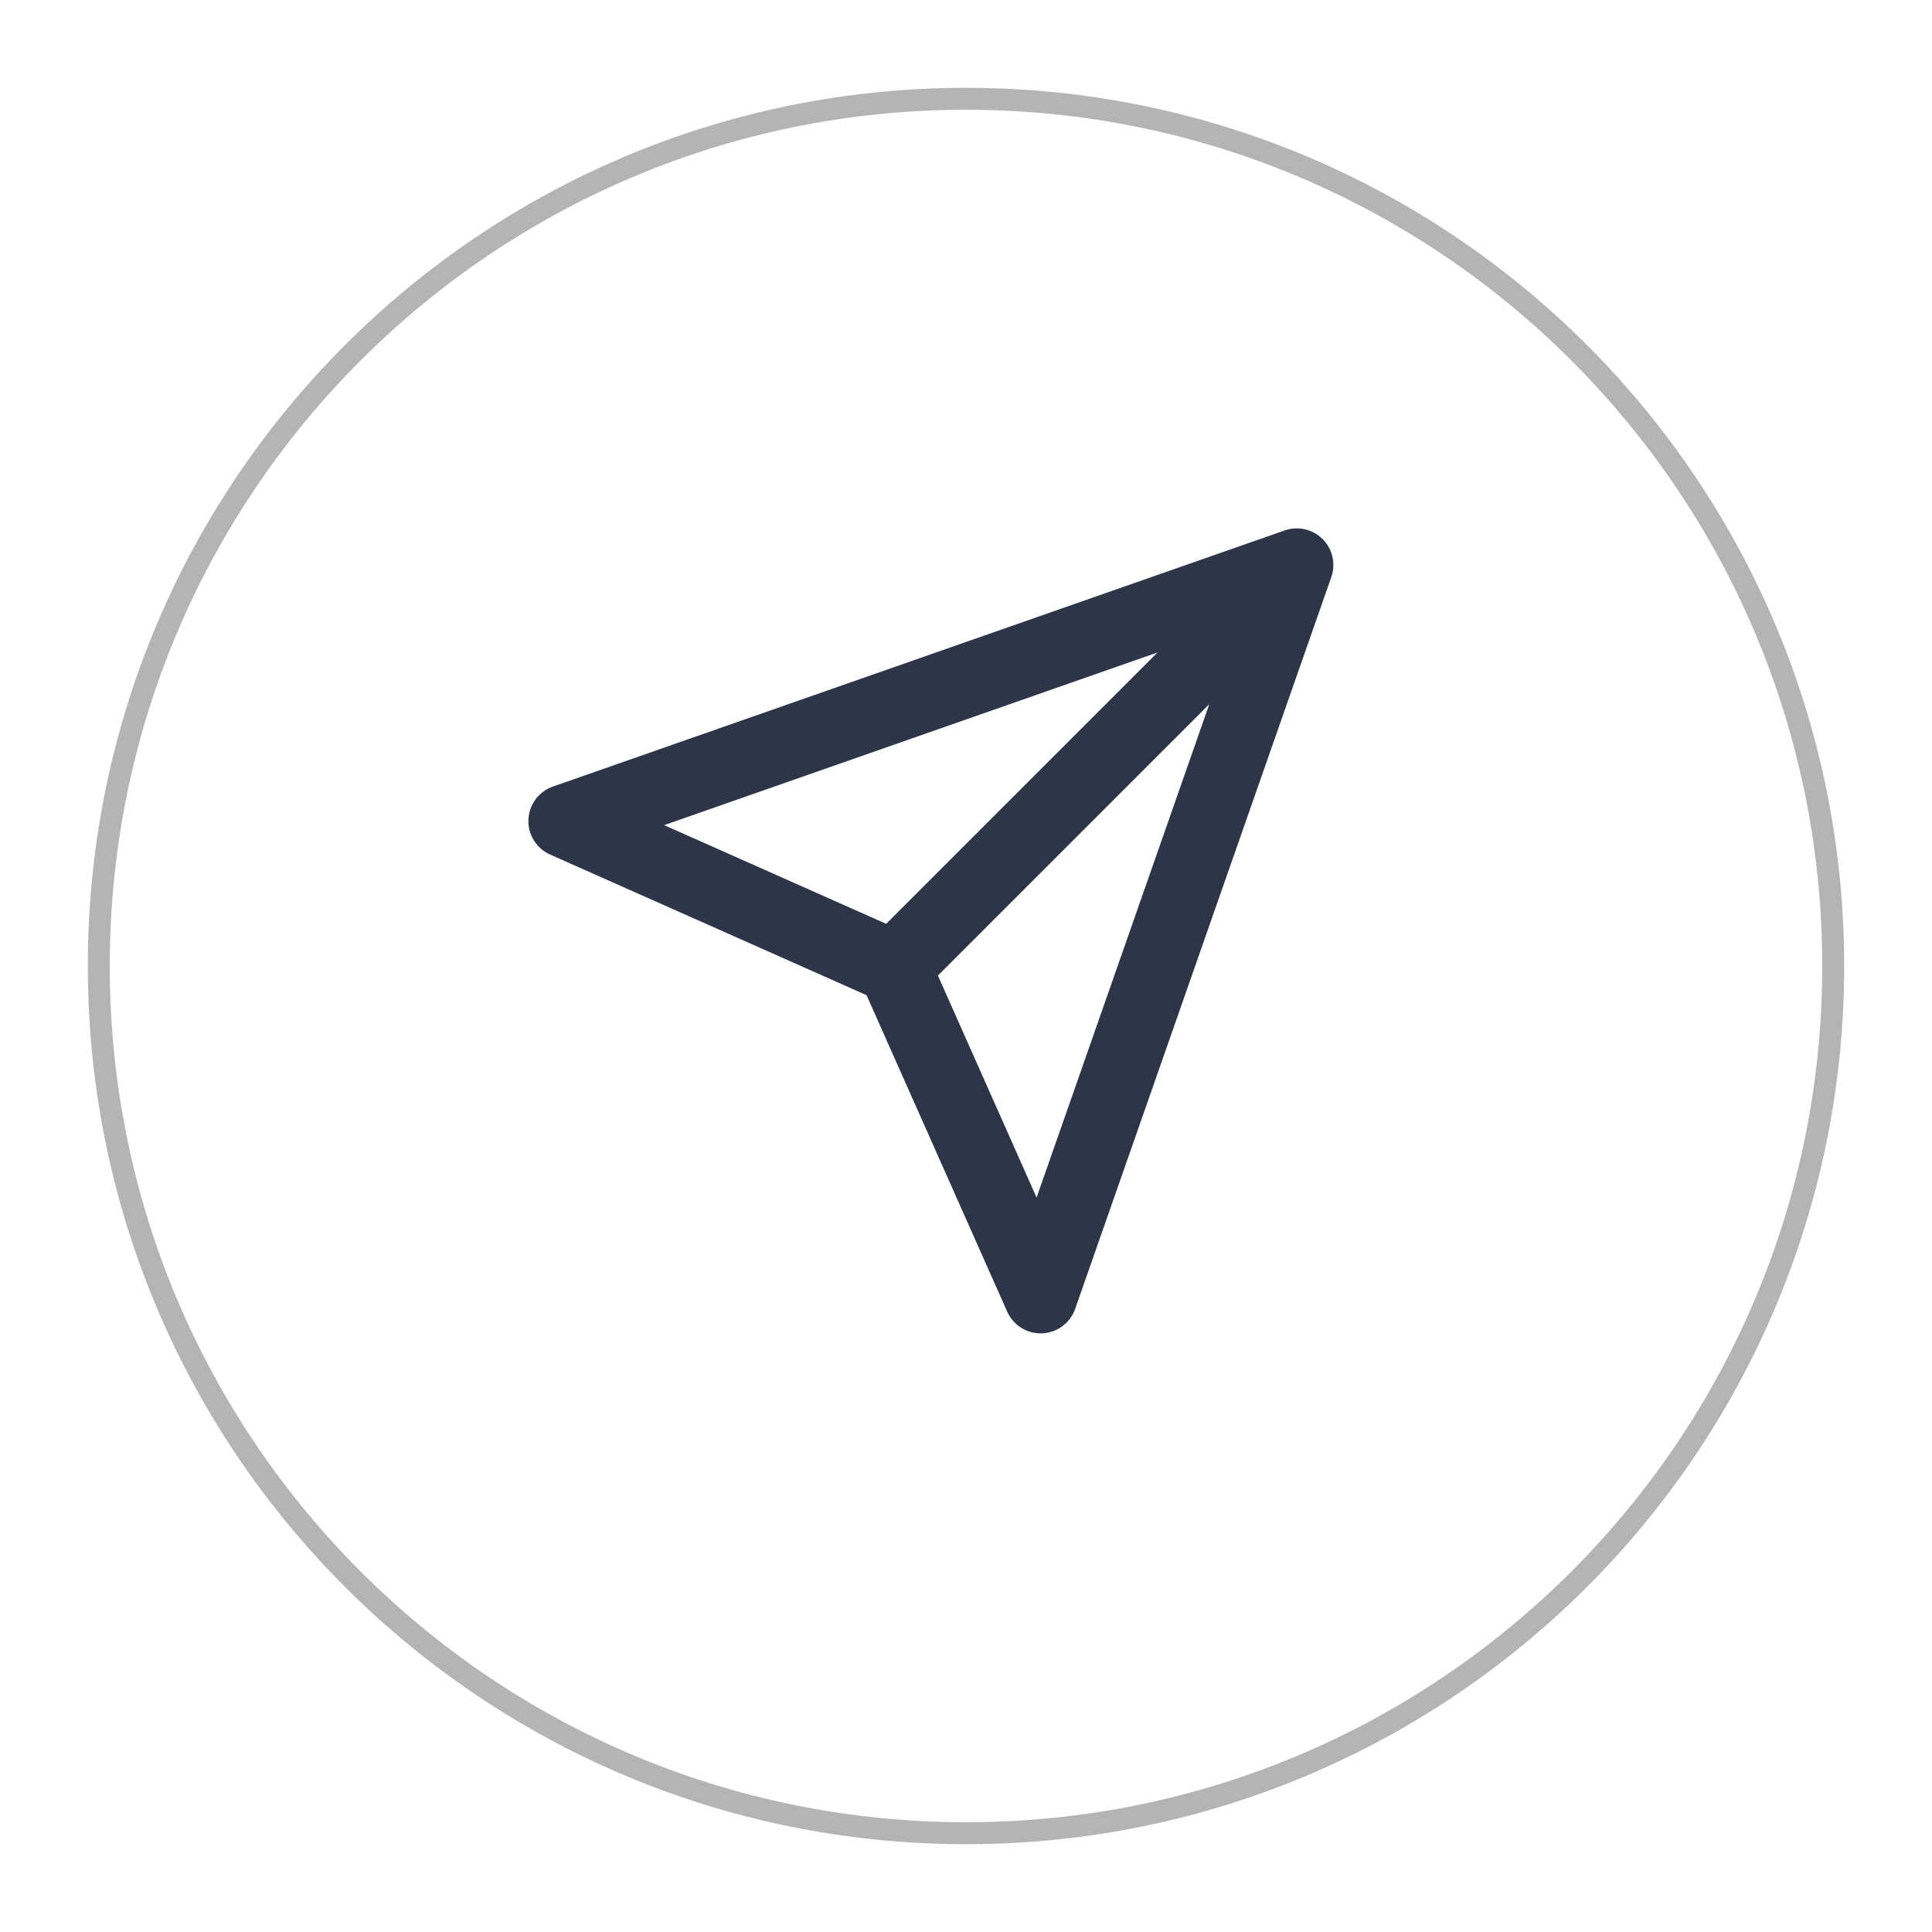<svg width="88" height="88" viewBox="0 0 88 88" fill="none" xmlns="http://www.w3.org/2000/svg">
<g filter="url(#filter0_d_131_177)">
<path d="M84 40C84 62.091 66.091 80 44 80C21.909 80 4 62.091 4 40C4 17.909 21.909 0 44 0C66.091 0 84 17.909 84 40Z" fill="white"/>
<path d="M83.5 40C83.5 61.815 65.815 79.5 44 79.5C22.185 79.5 4.5 61.815 4.5 40C4.5 18.185 22.185 0.5 44 0.5C65.815 0.5 83.5 18.185 83.5 40Z" stroke="#B4B4B4"/>
</g>
<path fill-rule="evenodd" clip-rule="evenodd" d="M60.245 24.555C60.617 24.927 60.777 25.432 60.723 25.918C60.708 26.054 60.676 26.189 60.627 26.319L48.973 59.617C48.747 60.262 48.151 60.704 47.468 60.732C46.785 60.76 46.154 60.368 45.877 59.744L39.47 45.329L25.056 38.923C24.432 38.645 24.04 38.015 24.068 37.332C24.096 36.649 24.538 36.053 25.183 35.827L58.481 24.172C58.612 24.123 58.747 24.092 58.884 24.077C58.985 24.066 59.086 24.064 59.186 24.071C59.572 24.099 59.95 24.26 60.245 24.555ZM52.724 29.719L30.252 37.584L40.364 42.079L52.724 29.719ZM42.721 44.436L55.081 32.076L47.215 54.548L42.721 44.436Z" fill="#2D3648"/>
<defs>
<filter id="filter0_d_131_177" x="0" y="0" width="88" height="88" filterUnits="userSpaceOnUse" color-interpolation-filters="sRGB">
<feFlood flood-opacity="0" result="BackgroundImageFix"/>
<feColorMatrix in="SourceAlpha" type="matrix" values="0 0 0 0 0 0 0 0 0 0 0 0 0 0 0 0 0 0 127 0" result="hardAlpha"/>
<feOffset dy="4"/>
<feGaussianBlur stdDeviation="2"/>
<feComposite in2="hardAlpha" operator="out"/>
<feColorMatrix type="matrix" values="0 0 0 0 0 0 0 0 0 0 0 0 0 0 0 0 0 0 0.25 0"/>
<feBlend mode="normal" in2="BackgroundImageFix" result="effect1_dropShadow_131_177"/>
<feBlend mode="normal" in="SourceGraphic" in2="effect1_dropShadow_131_177" result="shape"/>
</filter>
</defs>
</svg>
